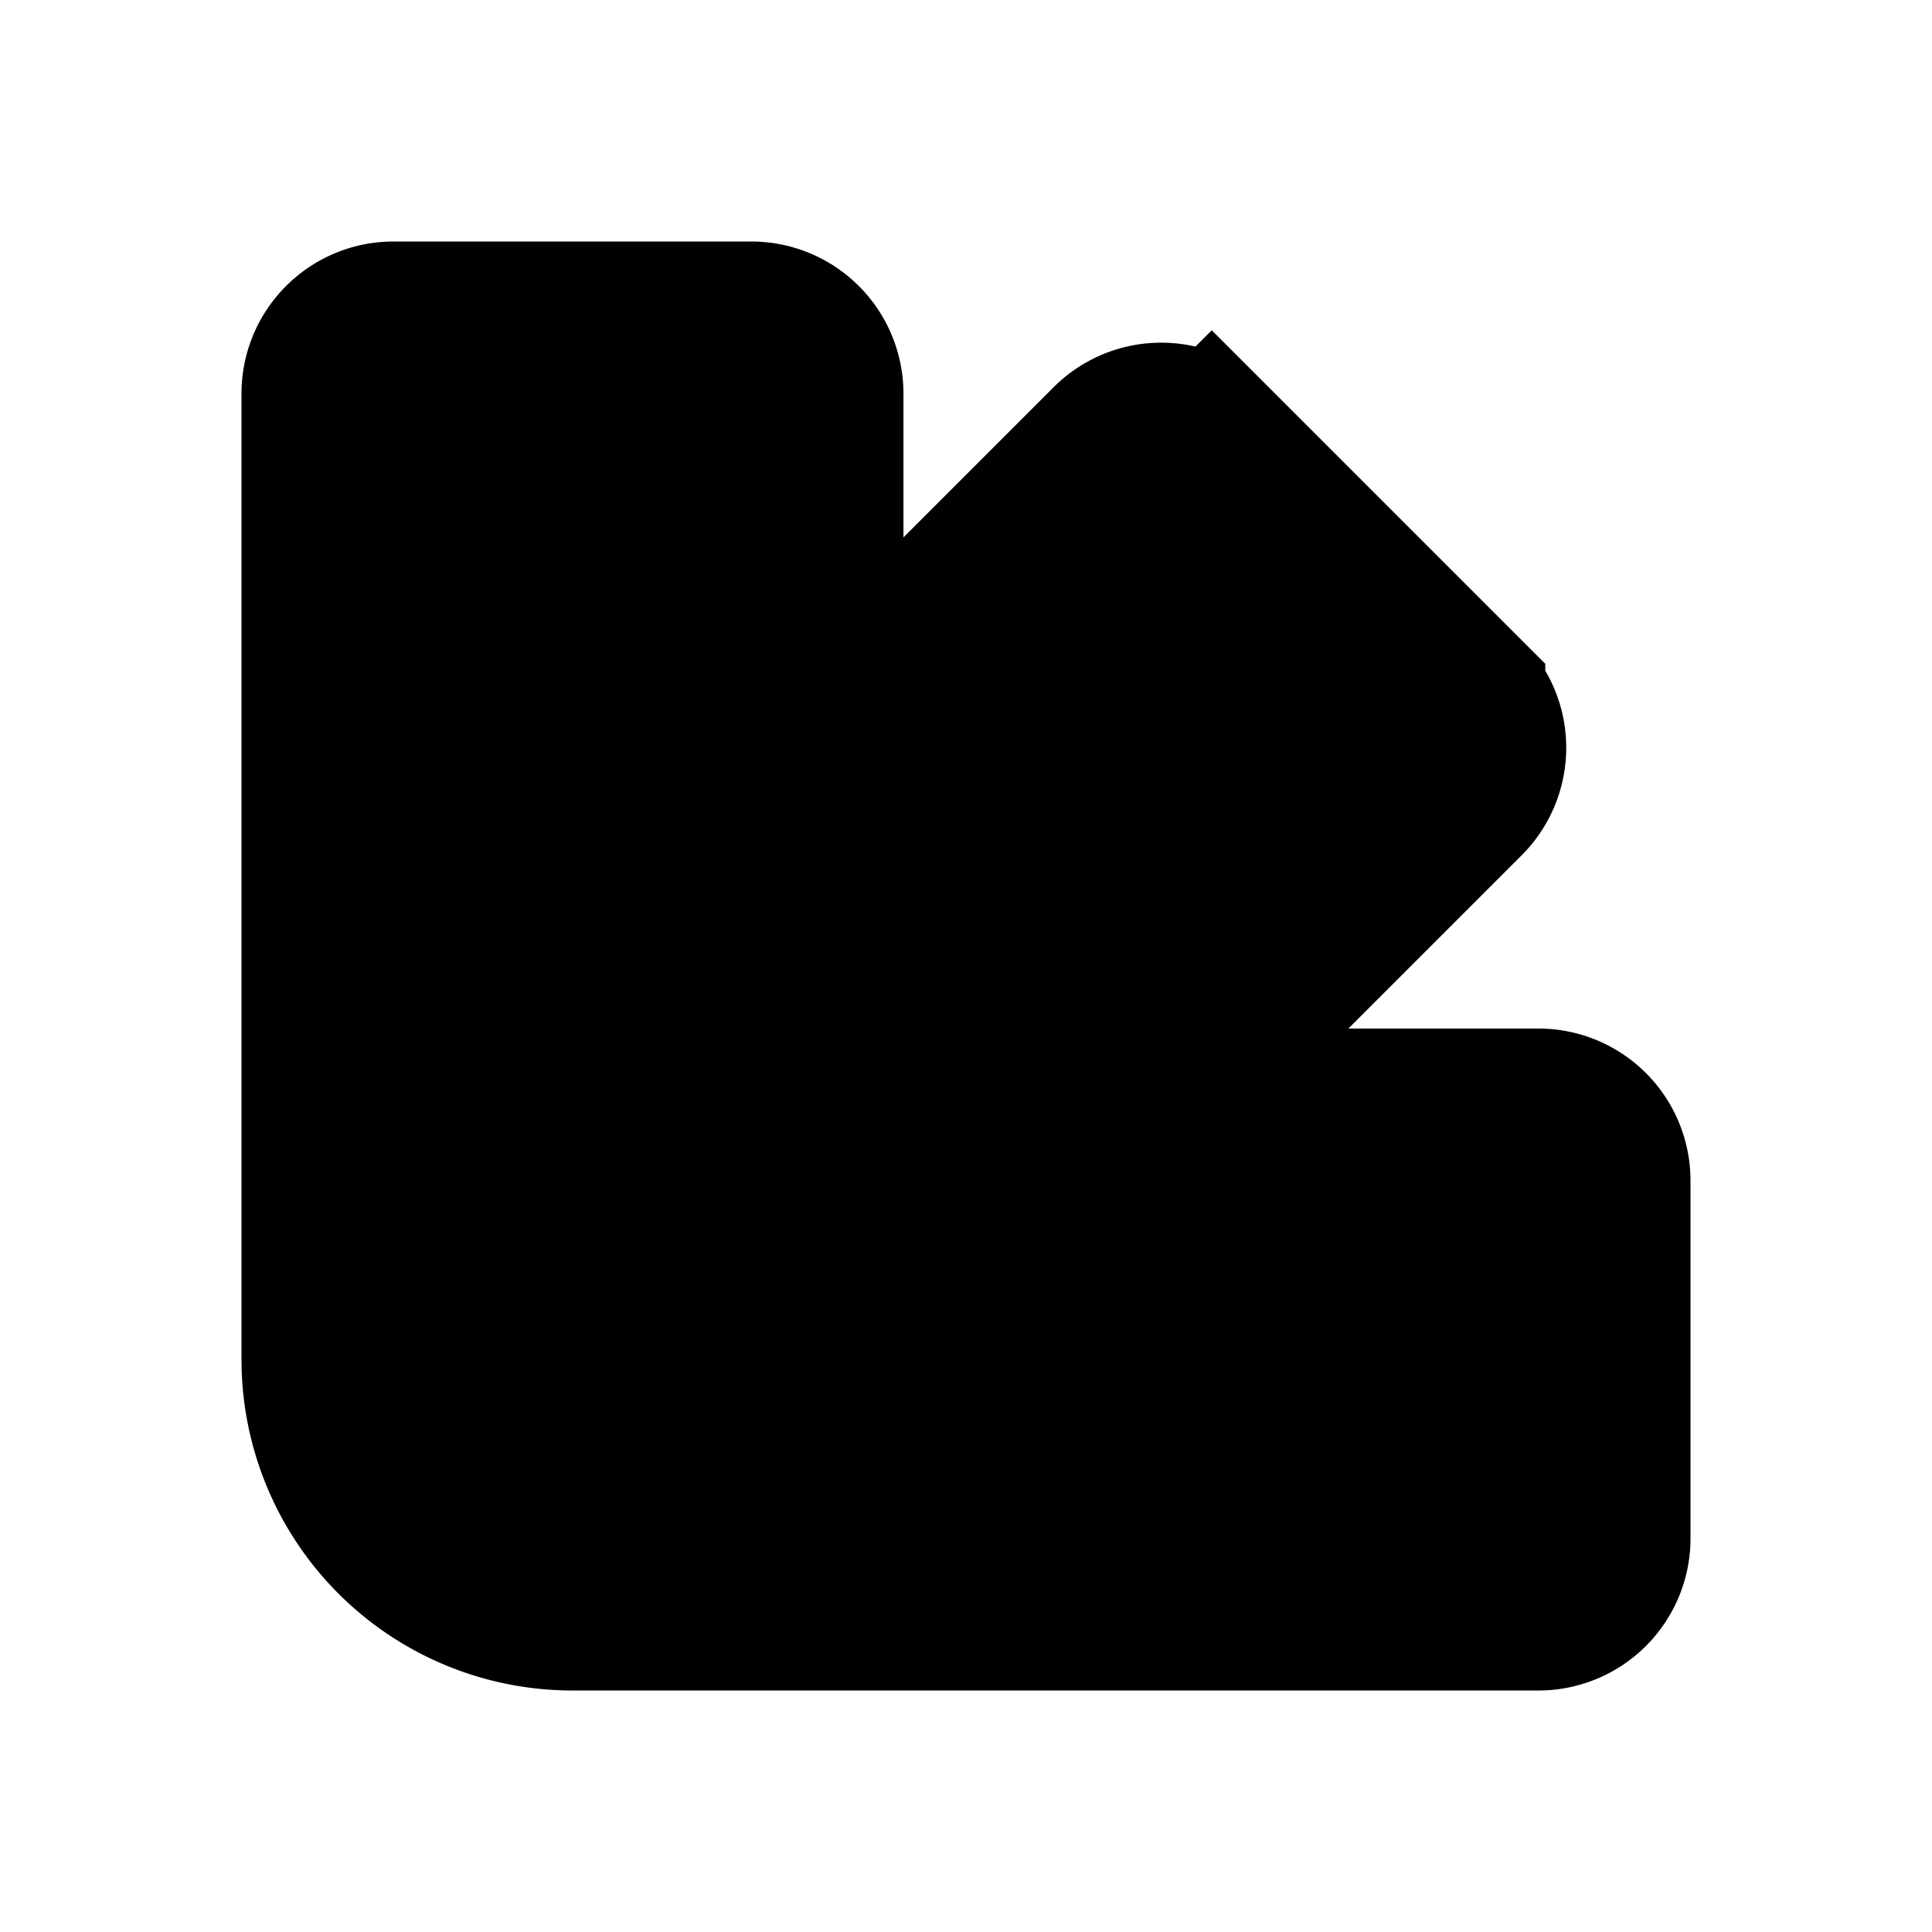 <svg xmlns="http://www.w3.org/2000/svg" viewBox="0 0 24 24">
  <path stroke="currentColor" stroke-linecap="round" stroke-width="2"
    d="M7.111 20A3.111 3.111 0 0 1 4 16.889v-12C4 4.398 4.398 4 4.889 4h4.444a.89.89 0 0 1 .89.889v12A3.111 3.111 0 0 1 7.11 20Zm0 0h12a.889.889 0 0 0 .889-.889v-4.444a.889.889 0 0 0-.889-.89h-4.389a.889.889 0 0 0-.62.253l-3.767 3.665a.933.933 0 0 0-.146.185c-.868 1.433-1.581 1.858-3.078 2.12Zm0-3.556h.009m7.933-10.927 3.143 3.143a.889.889 0 0 1 0 1.257l-7.974 7.974v-8.8l3.574-3.574a.889.889 0 0 1 1.257 0Z" />
</svg>
